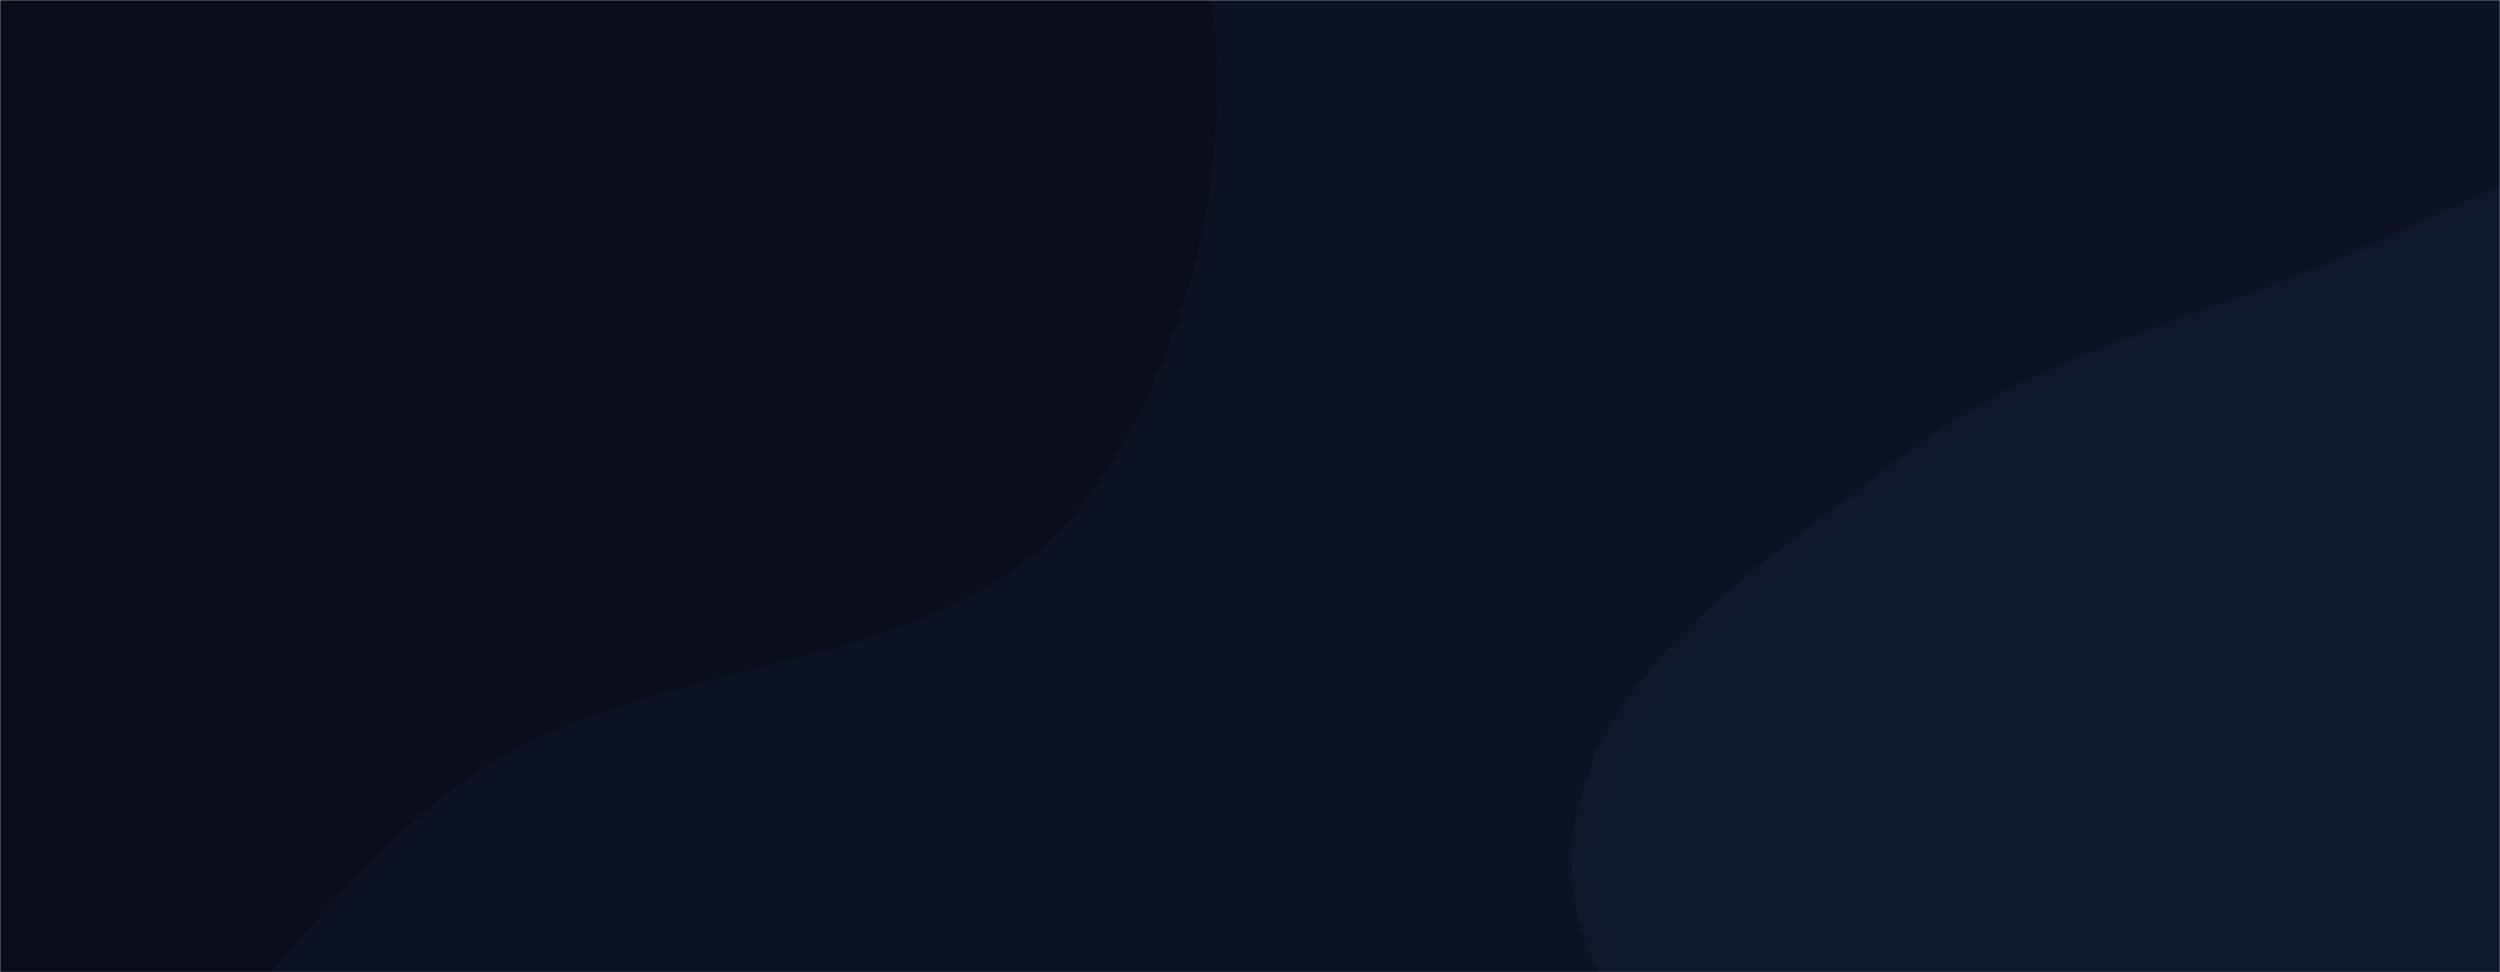 <svg xmlns="http://www.w3.org/2000/svg" version="1.1" xmlns:xlink="http://www.w3.org/1999/xlink" xmlns:svgjs="http://svgjs.com/svgjs" width="1440" height="560" preserveAspectRatio="none" viewBox="0 0 1440 560"><g mask="url(&quot;#SvgjsMask1077&quot;)" fill="none"><rect width="1440" height="560" x="0" y="0" fill="rgba(13, 19, 35, 1)"></rect><path d="M0,668.791C121.493,645.184,176.939,504.184,282.586,439.713C392.044,372.916,551.414,389.971,626.832,286.265C704.015,180.132,723.83,24.14,672.696,-96.719C622.786,-214.683,452.518,-222.642,370.051,-320.651C285.568,-421.056,317.603,-617.4,195.073,-664.357C75.49,-710.184,-42.869,-586.442,-153.009,-521.102C-239.736,-469.651,-306.864,-399.228,-375.838,-325.666C-447.809,-248.908,-523.844,-177.963,-565.391,-81.291C-616.719,38.139,-680.553,169.012,-641.757,293.081C-602.219,419.523,-477.562,498.271,-363.234,565.203C-252.333,630.129,-126.149,693.303,0,668.791" fill="#0a0e1a"></path><path d="M1440 942.137C1525.359 936.896 1618.478 995.877 1691.212 950.894 1763.901 905.938 1755.676 797.979 1795.425 722.317 1838.354 640.602 1926.078 580.968 1933.869 488.992 1942.207 390.556 1902.87 289.636 1838.417 214.77 1773.876 139.802 1679.505 89.866 1581.149 79.291 1489.514 69.439 1408.542 126.678 1322.339 159.284 1243.377 189.151 1163.341 210.702 1096.702 262.531 1018.351 323.469 916.104 384.473 905.861 483.202 895.589 582.217 1000.974 651.225 1047.231 739.371 1090.232 821.311 1085.923 940.557 1168.15 983.007 1251.258 1025.911 1346.647 947.868 1440 942.137" fill="#10182c"></path></g><defs><mask id="SvgjsMask1077"><rect width="1440" height="560" fill="#ffffff"></rect></mask></defs></svg>